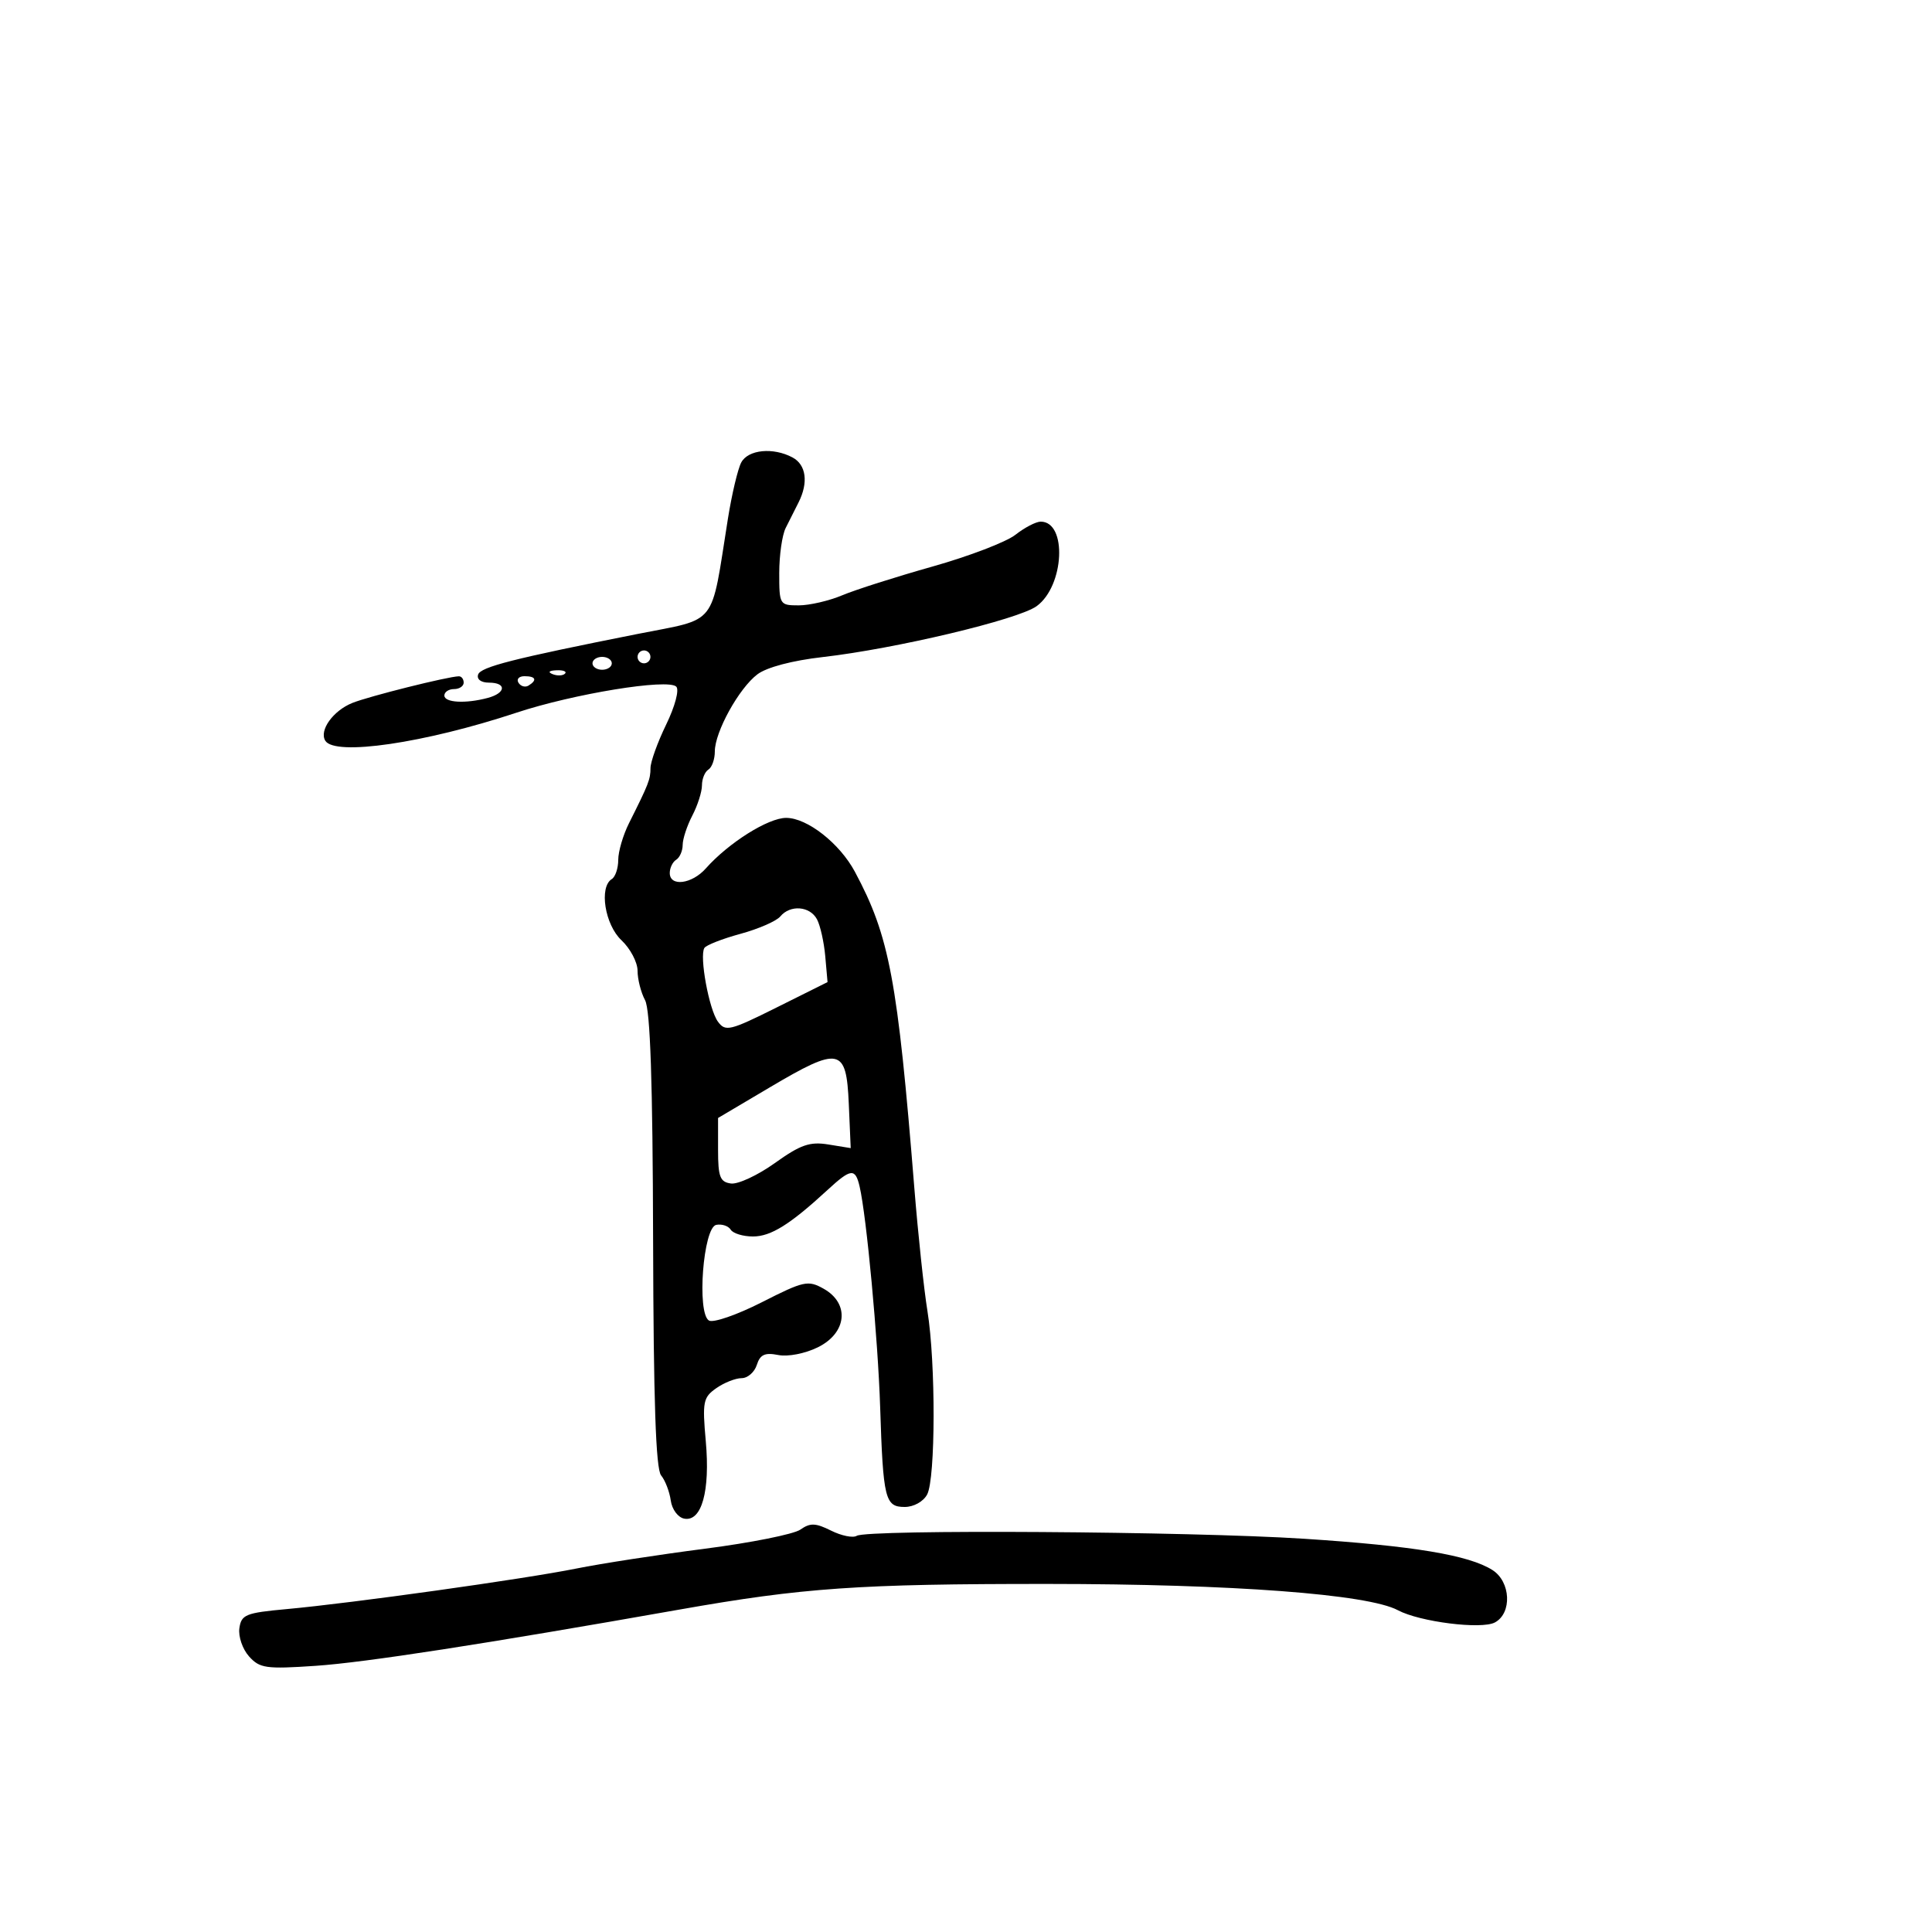 <svg xmlns="http://www.w3.org/2000/svg" width="300" height="300" viewBox="0 0 300 300" version="1.1">
	<path d="M 115.103 71.808 C 114.570 72.803, 113.637 76.740, 113.028 80.558 C 110.316 97.567, 111.591 95.942, 99 98.442 C 79.639 102.286, 74.627 103.563, 74.240 104.750 C 74.003 105.480, 74.700 106, 75.917 106 C 78.693 106, 78.580 107.611, 75.750 108.370 C 72.303 109.294, 69 109.113, 69 108 C 69 107.450, 69.675 107, 70.500 107 C 71.325 107, 72 106.550, 72 106 C 72 105.450, 71.662 105.007, 71.250 105.015 C 69.548 105.048, 57.296 108.114, 54.712 109.153 C 51.720 110.356, 49.525 113.423, 50.513 115.021 C 52.003 117.432, 65.917 115.393, 80.178 110.672 C 89.083 107.724, 103.741 105.335, 105.012 106.624 C 105.499 107.118, 104.816 109.682, 103.447 112.500 C 102.111 115.250, 101.014 118.294, 101.009 119.264 C 101 121.036, 100.739 121.704, 97.669 127.831 C 96.751 129.663, 96 132.224, 96 133.522 C 96 134.820, 95.550 136.160, 95 136.500 C 92.996 137.739, 93.917 143.574, 96.500 146 C 97.875 147.292, 99 149.425, 99 150.740 C 99 152.055, 99.523 154.109, 100.163 155.304 C 100.978 156.827, 101.352 167.969, 101.413 192.585 C 101.475 217.523, 101.834 228.099, 102.654 229.096 C 103.289 229.868, 103.964 231.620, 104.154 232.990 C 104.348 234.383, 105.270 235.626, 106.247 235.813 C 108.951 236.328, 110.287 231.538, 109.595 223.808 C 109.046 217.671, 109.181 216.986, 111.221 215.558 C 112.444 214.701, 114.215 214, 115.155 214 C 116.096 214, 117.160 213.073, 117.519 211.940 C 118.028 210.336, 118.763 209.995, 120.837 210.403 C 122.353 210.702, 125.007 210.186, 127 209.205 C 131.518 206.980, 131.970 202.402, 127.898 200.116 C 125.471 198.754, 124.826 198.895, 118.282 202.220 C 114.424 204.180, 110.734 205.453, 110.081 205.050 C 108.173 203.871, 109.191 190.587, 111.219 190.196 C 112.096 190.027, 113.107 190.364, 113.466 190.945 C 113.825 191.525, 115.381 192, 116.924 192 C 119.701 192, 122.683 190.139, 128.500 184.775 C 132.139 181.420, 132.811 181.349, 133.482 184.250 C 134.560 188.915, 136.328 207.910, 136.670 218.500 C 137.131 232.788, 137.429 234, 140.484 234 C 141.878 234, 143.375 233.169, 143.965 232.066 C 145.279 229.610, 145.310 211.572, 144.013 203.582 C 143.470 200.237, 142.555 191.650, 141.980 184.500 C 139.372 152.072, 138.115 145.385, 132.749 135.369 C 130.382 130.951, 125.342 127, 122.073 127 C 119.282 127, 113.128 130.873, 109.595 134.854 C 107.431 137.292, 104 137.724, 104 135.559 C 104 134.766, 104.450 133.840, 105 133.500 C 105.550 133.160, 106.003 132.121, 106.006 131.191 C 106.010 130.261, 106.685 128.211, 107.506 126.636 C 108.328 125.060, 109 122.949, 109 121.945 C 109 120.940, 109.450 119.840, 110 119.500 C 110.550 119.160, 110.999 117.896, 110.997 116.691 C 110.993 113.662, 114.742 106.870, 117.612 104.707 C 119.063 103.613, 123.020 102.568, 127.762 102.027 C 139.065 100.738, 158.105 96.206, 160.974 94.121 C 165.274 90.996, 165.751 81, 161.600 81 C 160.868 81, 159.105 81.916, 157.682 83.035 C 156.259 84.155, 150.461 86.376, 144.797 87.972 C 139.134 89.567, 132.827 91.576, 130.782 92.436 C 128.737 93.296, 125.700 94, 124.032 94 C 121.059 94, 121 93.902, 121 88.986 C 121 86.229, 121.450 83.079, 122 81.986 C 122.550 80.894, 123.450 79.106, 124 78.014 C 125.555 74.926, 125.186 72.170, 123.066 71.035 C 120.061 69.427, 116.175 69.804, 115.103 71.808 M 99 102 C 99 102.550, 99.450 103, 100 103 C 100.550 103, 101 102.550, 101 102 C 101 101.450, 100.550 101, 100 101 C 99.450 101, 99 101.450, 99 102 M 92 103 C 92 103.550, 92.675 104, 93.500 104 C 94.325 104, 95 103.550, 95 103 C 95 102.450, 94.325 102, 93.500 102 C 92.675 102, 92 102.450, 92 103 M 85.813 104.683 C 86.534 104.972, 87.397 104.936, 87.729 104.604 C 88.061 104.272, 87.471 104.036, 86.417 104.079 C 85.252 104.127, 85.015 104.364, 85.813 104.683 M 80.510 106.016 C 80.856 106.575, 81.557 106.774, 82.069 106.457 C 83.456 105.600, 83.198 105, 81.441 105 C 80.584 105, 80.165 105.457, 80.510 106.016 M 121.158 142.310 C 120.560 143.030, 117.777 144.244, 114.972 145.008 C 112.168 145.771, 109.649 146.758, 109.376 147.201 C 108.579 148.490, 110.095 156.747, 111.475 158.635 C 112.643 160.232, 113.323 160.068, 120.618 156.430 L 128.500 152.500 128.147 148.500 C 127.953 146.300, 127.374 143.713, 126.862 142.750 C 125.763 140.688, 122.700 140.451, 121.158 142.310 M 119.500 168.865 L 111.500 173.599 111.500 178.549 C 111.500 182.742, 111.806 183.542, 113.500 183.773 C 114.600 183.923, 117.670 182.494, 120.321 180.597 C 124.307 177.747, 125.746 177.247, 128.620 177.713 L 132.098 178.278 131.799 171.389 C 131.419 162.637, 130.385 162.425, 119.500 168.865 M 124.280 237.517 C 123.261 238.230, 116.594 239.565, 109.464 240.483 C 102.334 241.401, 93.350 242.786, 89.500 243.561 C 81.383 245.195, 54.702 248.931, 44.500 249.861 C 38.150 250.441, 37.469 250.716, 37.170 252.832 C 36.988 254.115, 37.663 256.083, 38.670 257.205 C 40.328 259.054, 41.300 259.191, 49 258.670 C 56.693 258.149, 75.206 255.287, 105.500 249.934 C 124.704 246.541, 133.318 245.942, 162.754 245.953 C 191.389 245.963, 212.409 247.543, 217.068 250.036 C 220.443 251.843, 230.036 253.051, 232.126 251.933 C 234.820 250.491, 234.595 245.608, 231.750 243.799 C 228.089 241.469, 219.500 240.042, 202.500 238.938 C 184.771 237.787, 134.685 237.458, 133.029 238.482 C 132.449 238.841, 130.660 238.478, 129.053 237.676 C 126.639 236.472, 125.811 236.444, 124.280 237.517" stroke="none" fill="black" fill-rule="evenodd"/>
</svg>